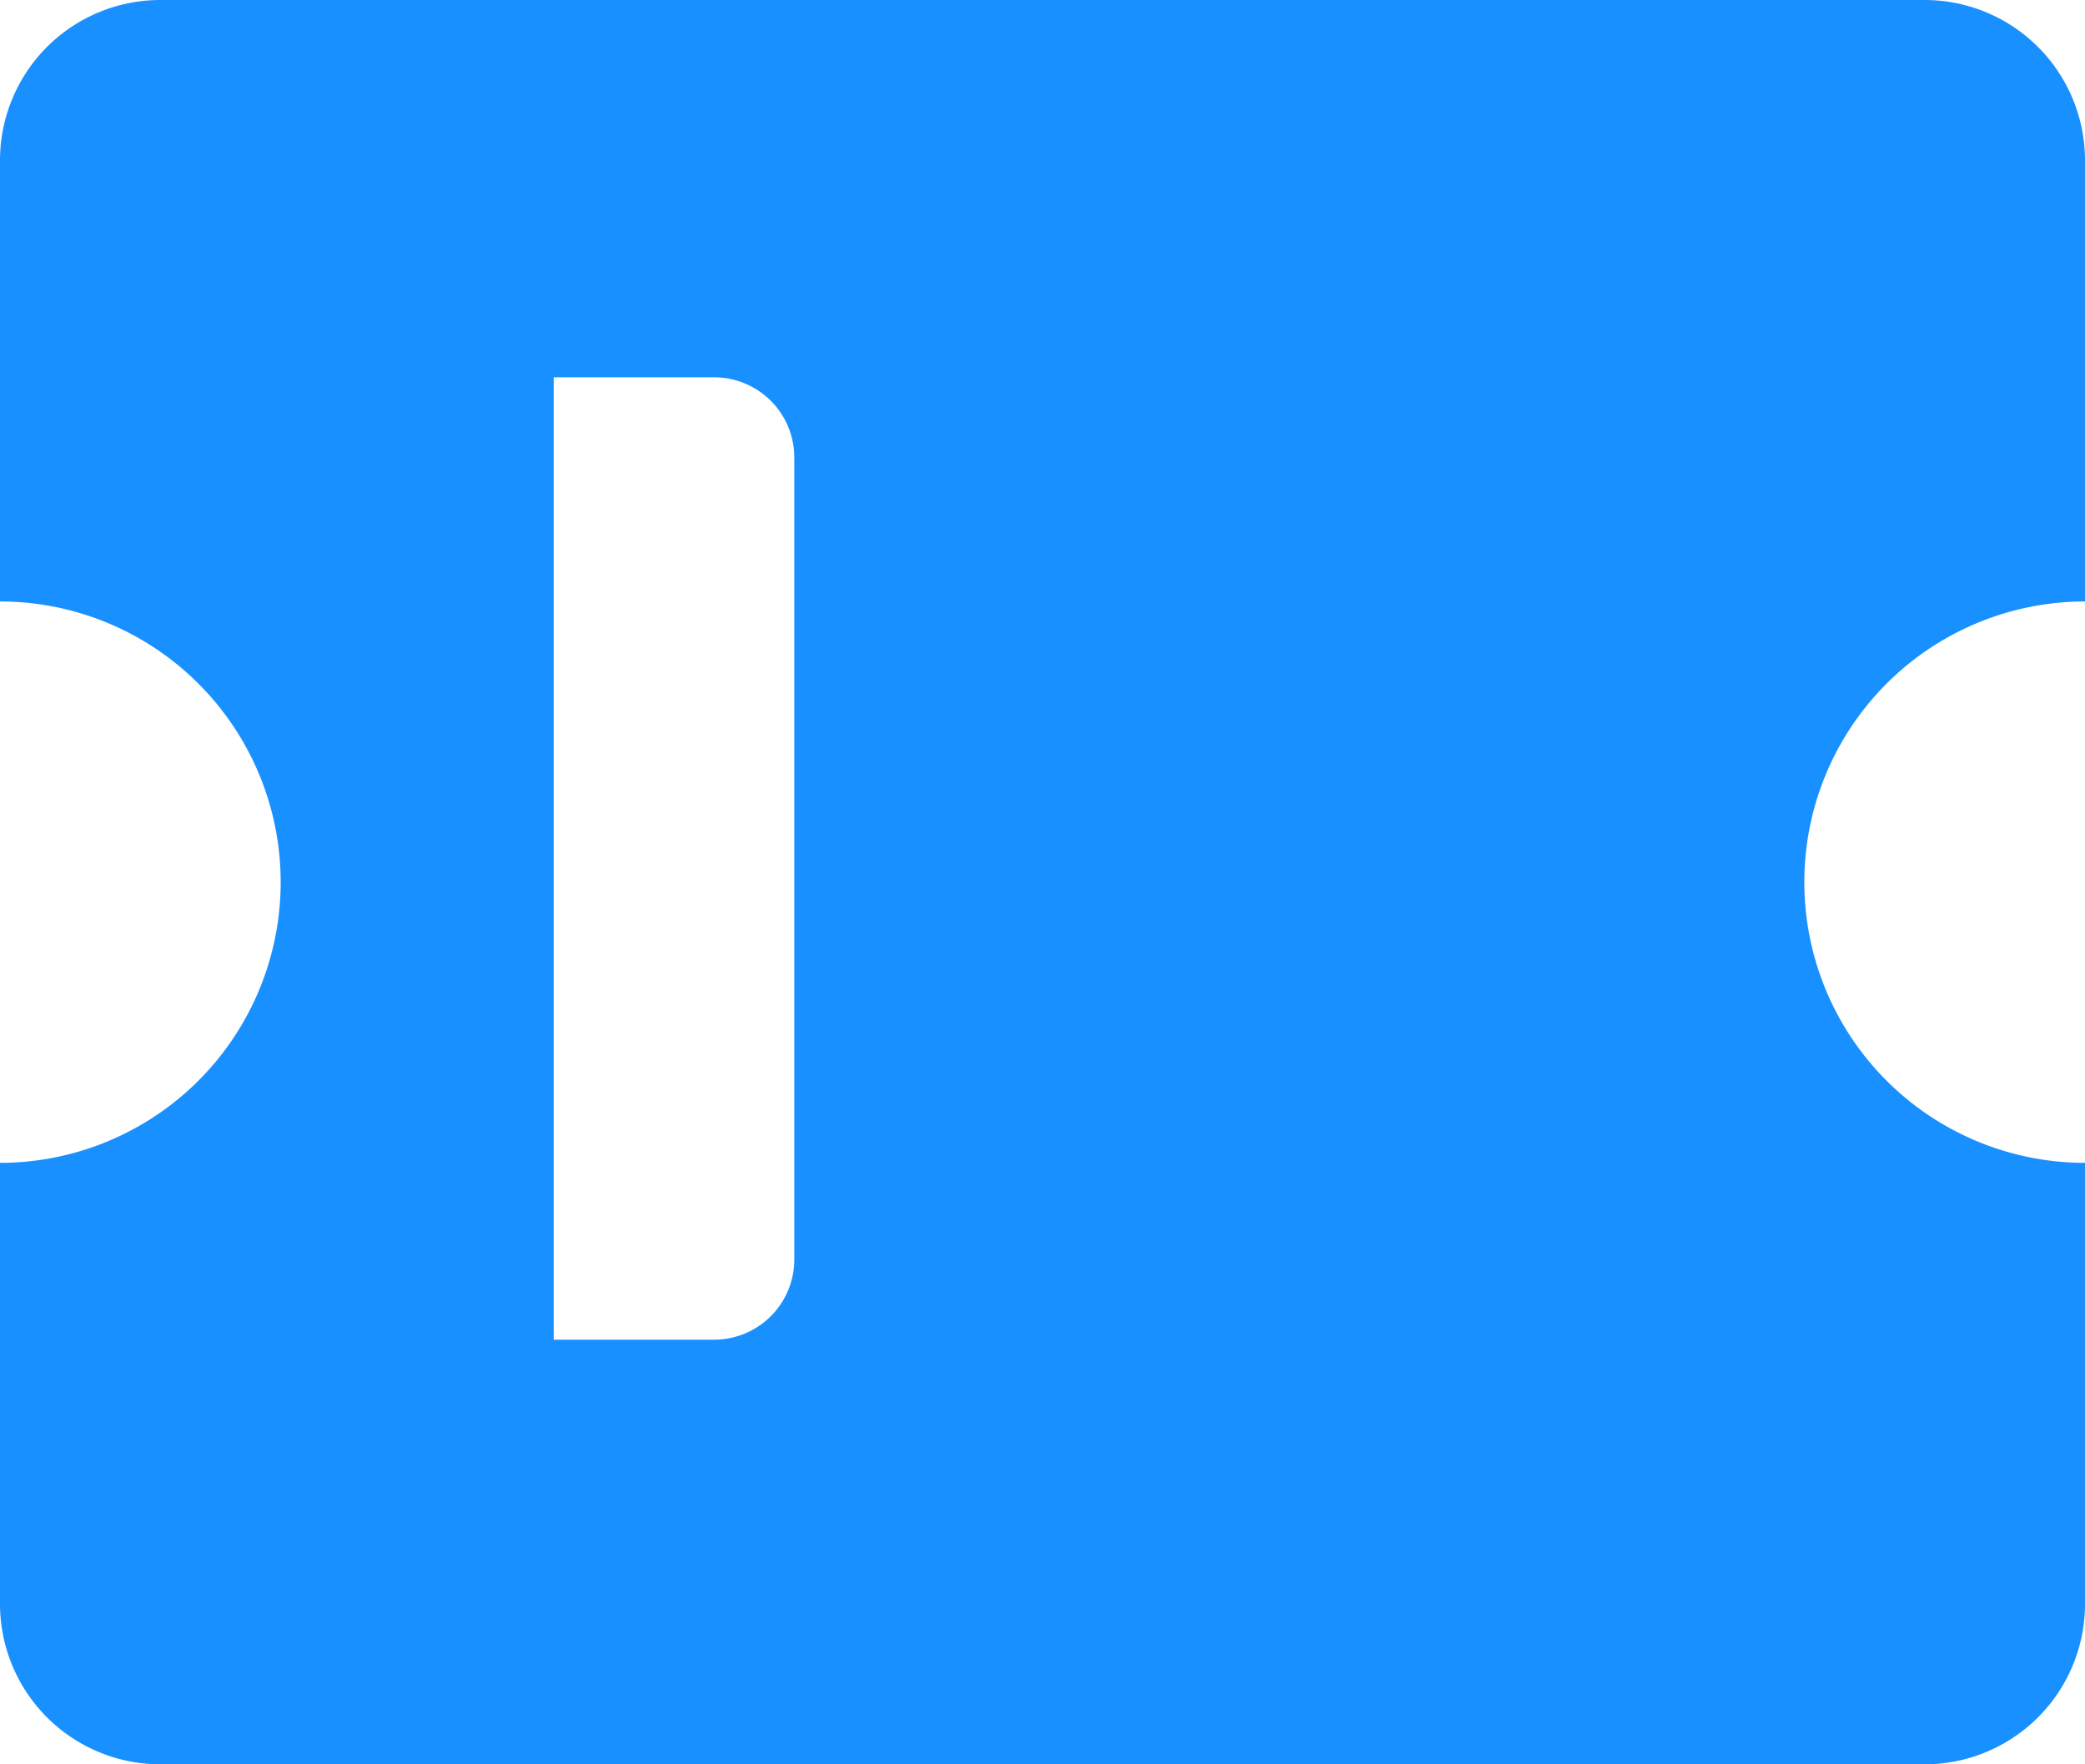 <svg xmlns="http://www.w3.org/2000/svg" viewBox="0 0 52 44"><defs><style>.cls-1{fill:#1890ff;}</style></defs><title>券码生成1</title><g id="图层_2" data-name="图层 2"><g id="图层_1-2" data-name="图层 1"><path class="cls-1" d="M52,15V4a4,4,0,0,0-4-4H4A4,4,0,0,0,0,4V15A7,7,0,0,1,0,29V40a4,4,0,0,0,4,4H48a4,4,0,0,0,4-4V29a7,7,0,0,1,0-14ZM19.81,31.41a2,2,0,0,1-2,2h-4v-24h4a2,2,0,0,1,2,2Z"/></g></g></svg>